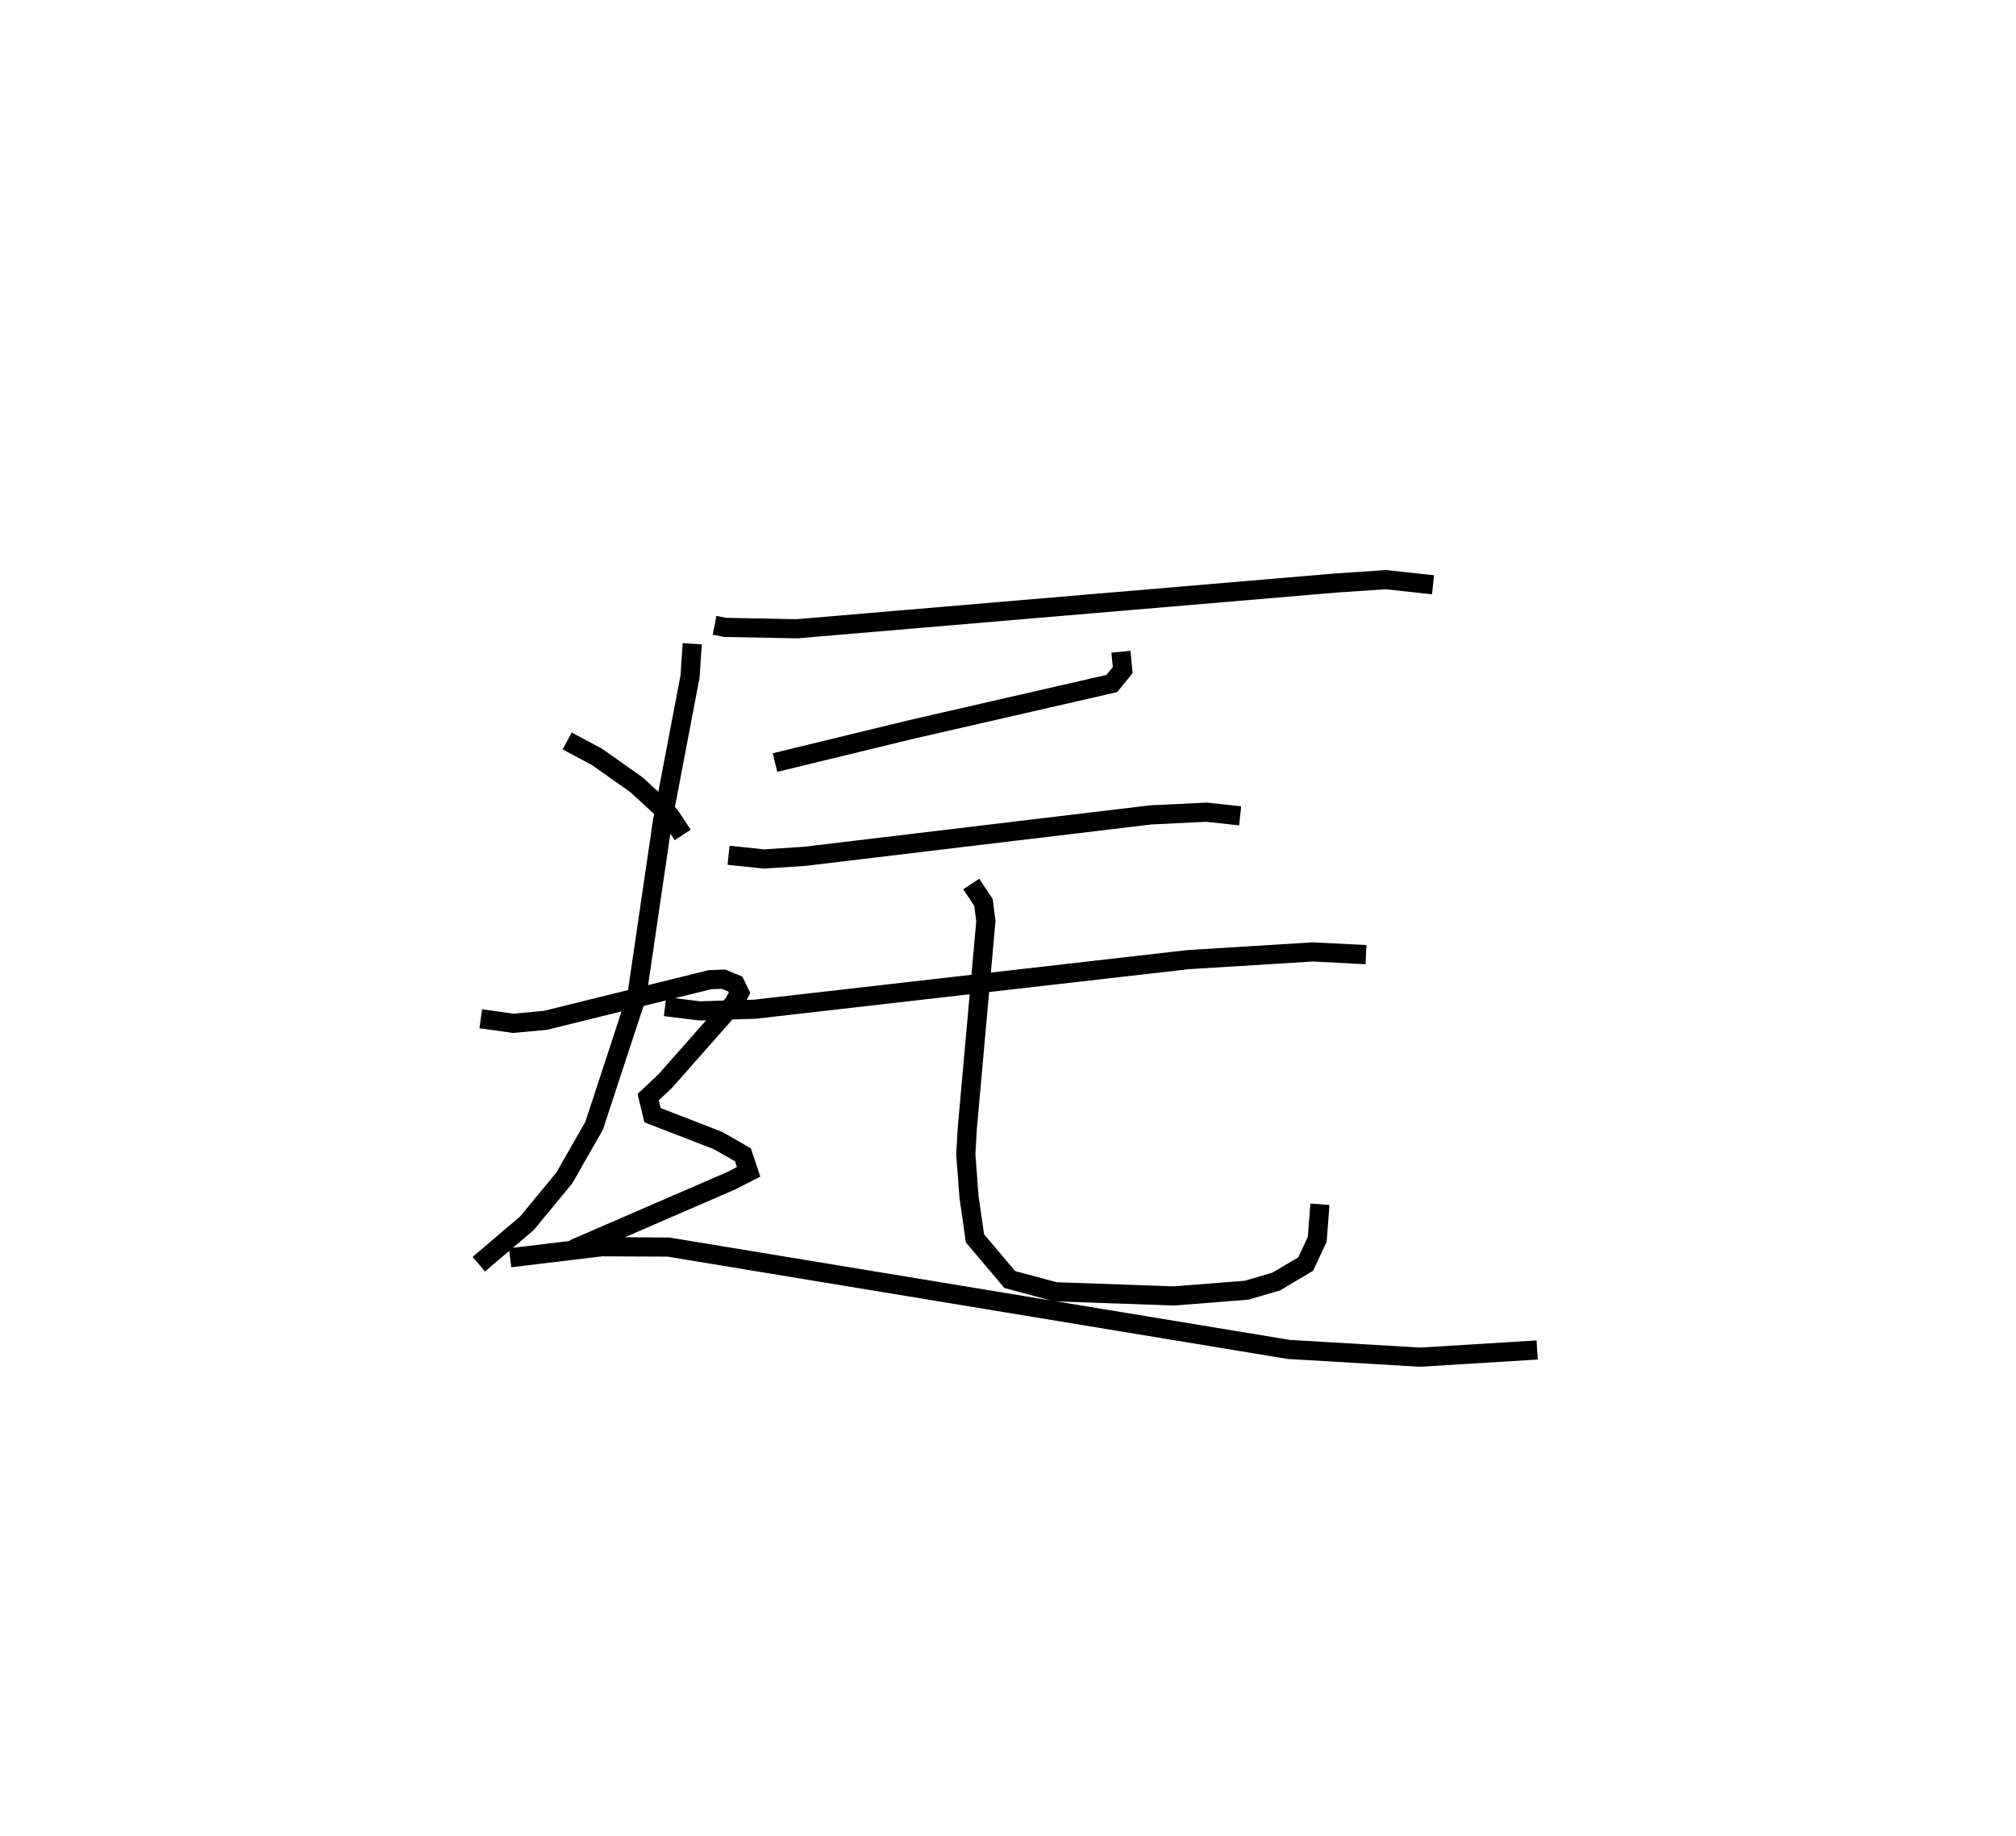 <?xml version="1.0" encoding="utf-8" ?>
<svg baseProfile="full" height="95.868" version="1.1" width="105.259" xmlns="http://www.w3.org/2000/svg" xmlns:ev="http://www.w3.org/2001/xml-events" xmlns:xlink="http://www.w3.org/1999/xlink"><defs /><rect fill="white" height="95.868" width="105.259" x="0" y="0" /><path d="M26.4,25 m0.0,0.0 m10.909,7.651 l0.55,0.109 3.753,0.072 l28.207,-2.395 2.532,-0.17 l2.471,0.268 m-38.679,3.079 l-0.115,1.715 -1.434,7.523 l-1.338,9.121 -2.236,6.812 l-1.559,2.728 -1.947,2.359 l-2.514,2.139 m33.525,-31.979 l0.094,0.959 -0.571,0.7 l-10.403,2.383 -7.18,1.744 m-2.426,4.84 l1.849,0.195 2.116,-0.138 l18.077,-2.164 2.908,-0.141 l1.761,0.191 m-30.026,9.961 l1.816,0.223 2.884,-0.089 l22.606,-2.587 6.514,-0.403 l2.779,0.142 m-20.613,-3.689 l0.64,0.965 0.124,0.975 l-0.967,10.787 -0.081,1.379 l0.167,2.223 0.312,2.173 l1.818,2.152 2.381,0.639 l6.174,0.218 3.802,-0.298 l1.555,-0.455 1.534,-0.911 l0.606,-1.287 0.141,-1.836 m-39.302,-24.192 l1.562,0.834 2.062,1.458 l1.728,1.589 0.68,1.025 m-10.544,9.599 l1.698,0.238 1.687,-0.157 l8.587,-2.122 0.702,-0.025 l0.617,0.254 0.22,0.457 l-0.3,0.555 -3.578,4.053 l-0.893,0.841 0.228,0.941 l3.422,1.325 1.298,0.745 l0.297,0.889 -0.901,0.461 l-8.243,3.572 m-3.31,0.454 l4.776,-0.576 3.492,0.017 l32.383,5.344 6.869,0.405 l6.105,-0.375 " fill="none" stroke="black" stroke-width="1" /></svg>